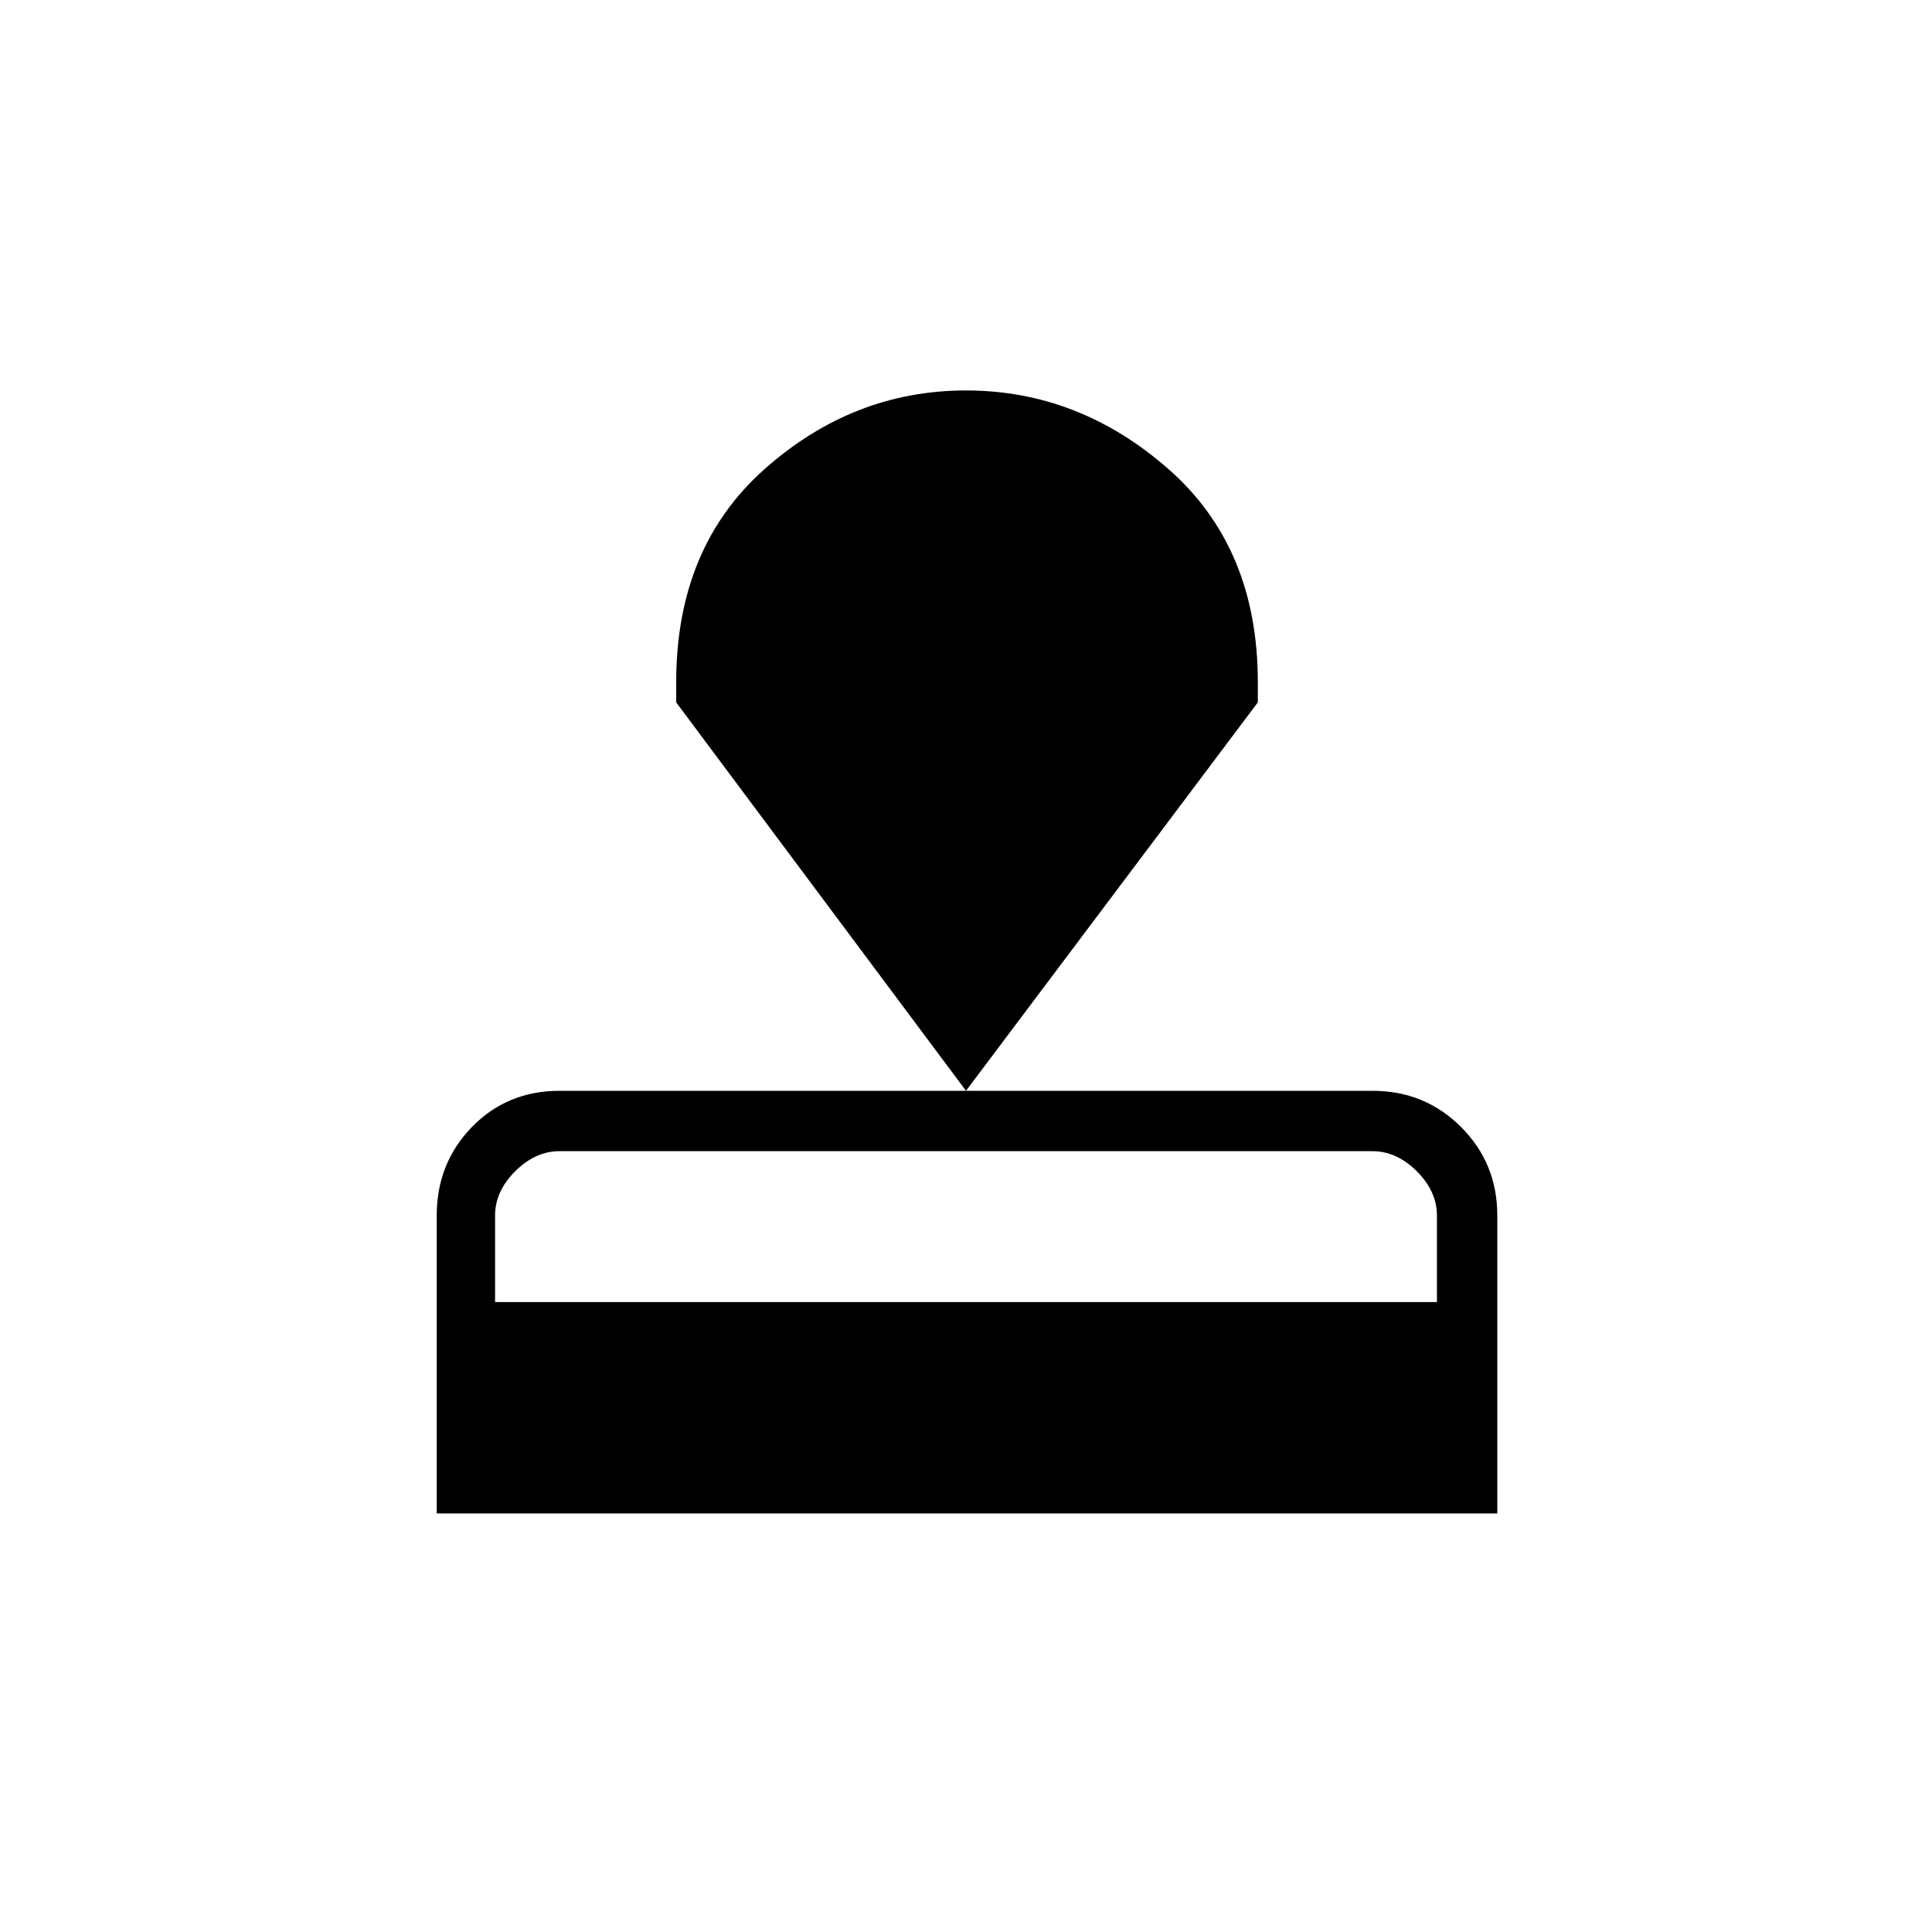 <svg xmlns="http://www.w3.org/2000/svg" height="20" width="20"><path d="M4.521 15.667v-3.084q0-.541.364-.916.365-.375.907-.375h8.416q.542 0 .917.375t.375.916v3.084Zm.604-2.188h9.75v-.896q0-.25-.208-.458-.209-.208-.459-.208H5.792q-.25 0-.459.208-.208.208-.208.458ZM10 11.292 7 7.271v-.209q0-1.395.917-2.208.916-.812 2.083-.812 1.167 0 2.094.812.927.813.927 2.208v.209Z"/></svg>